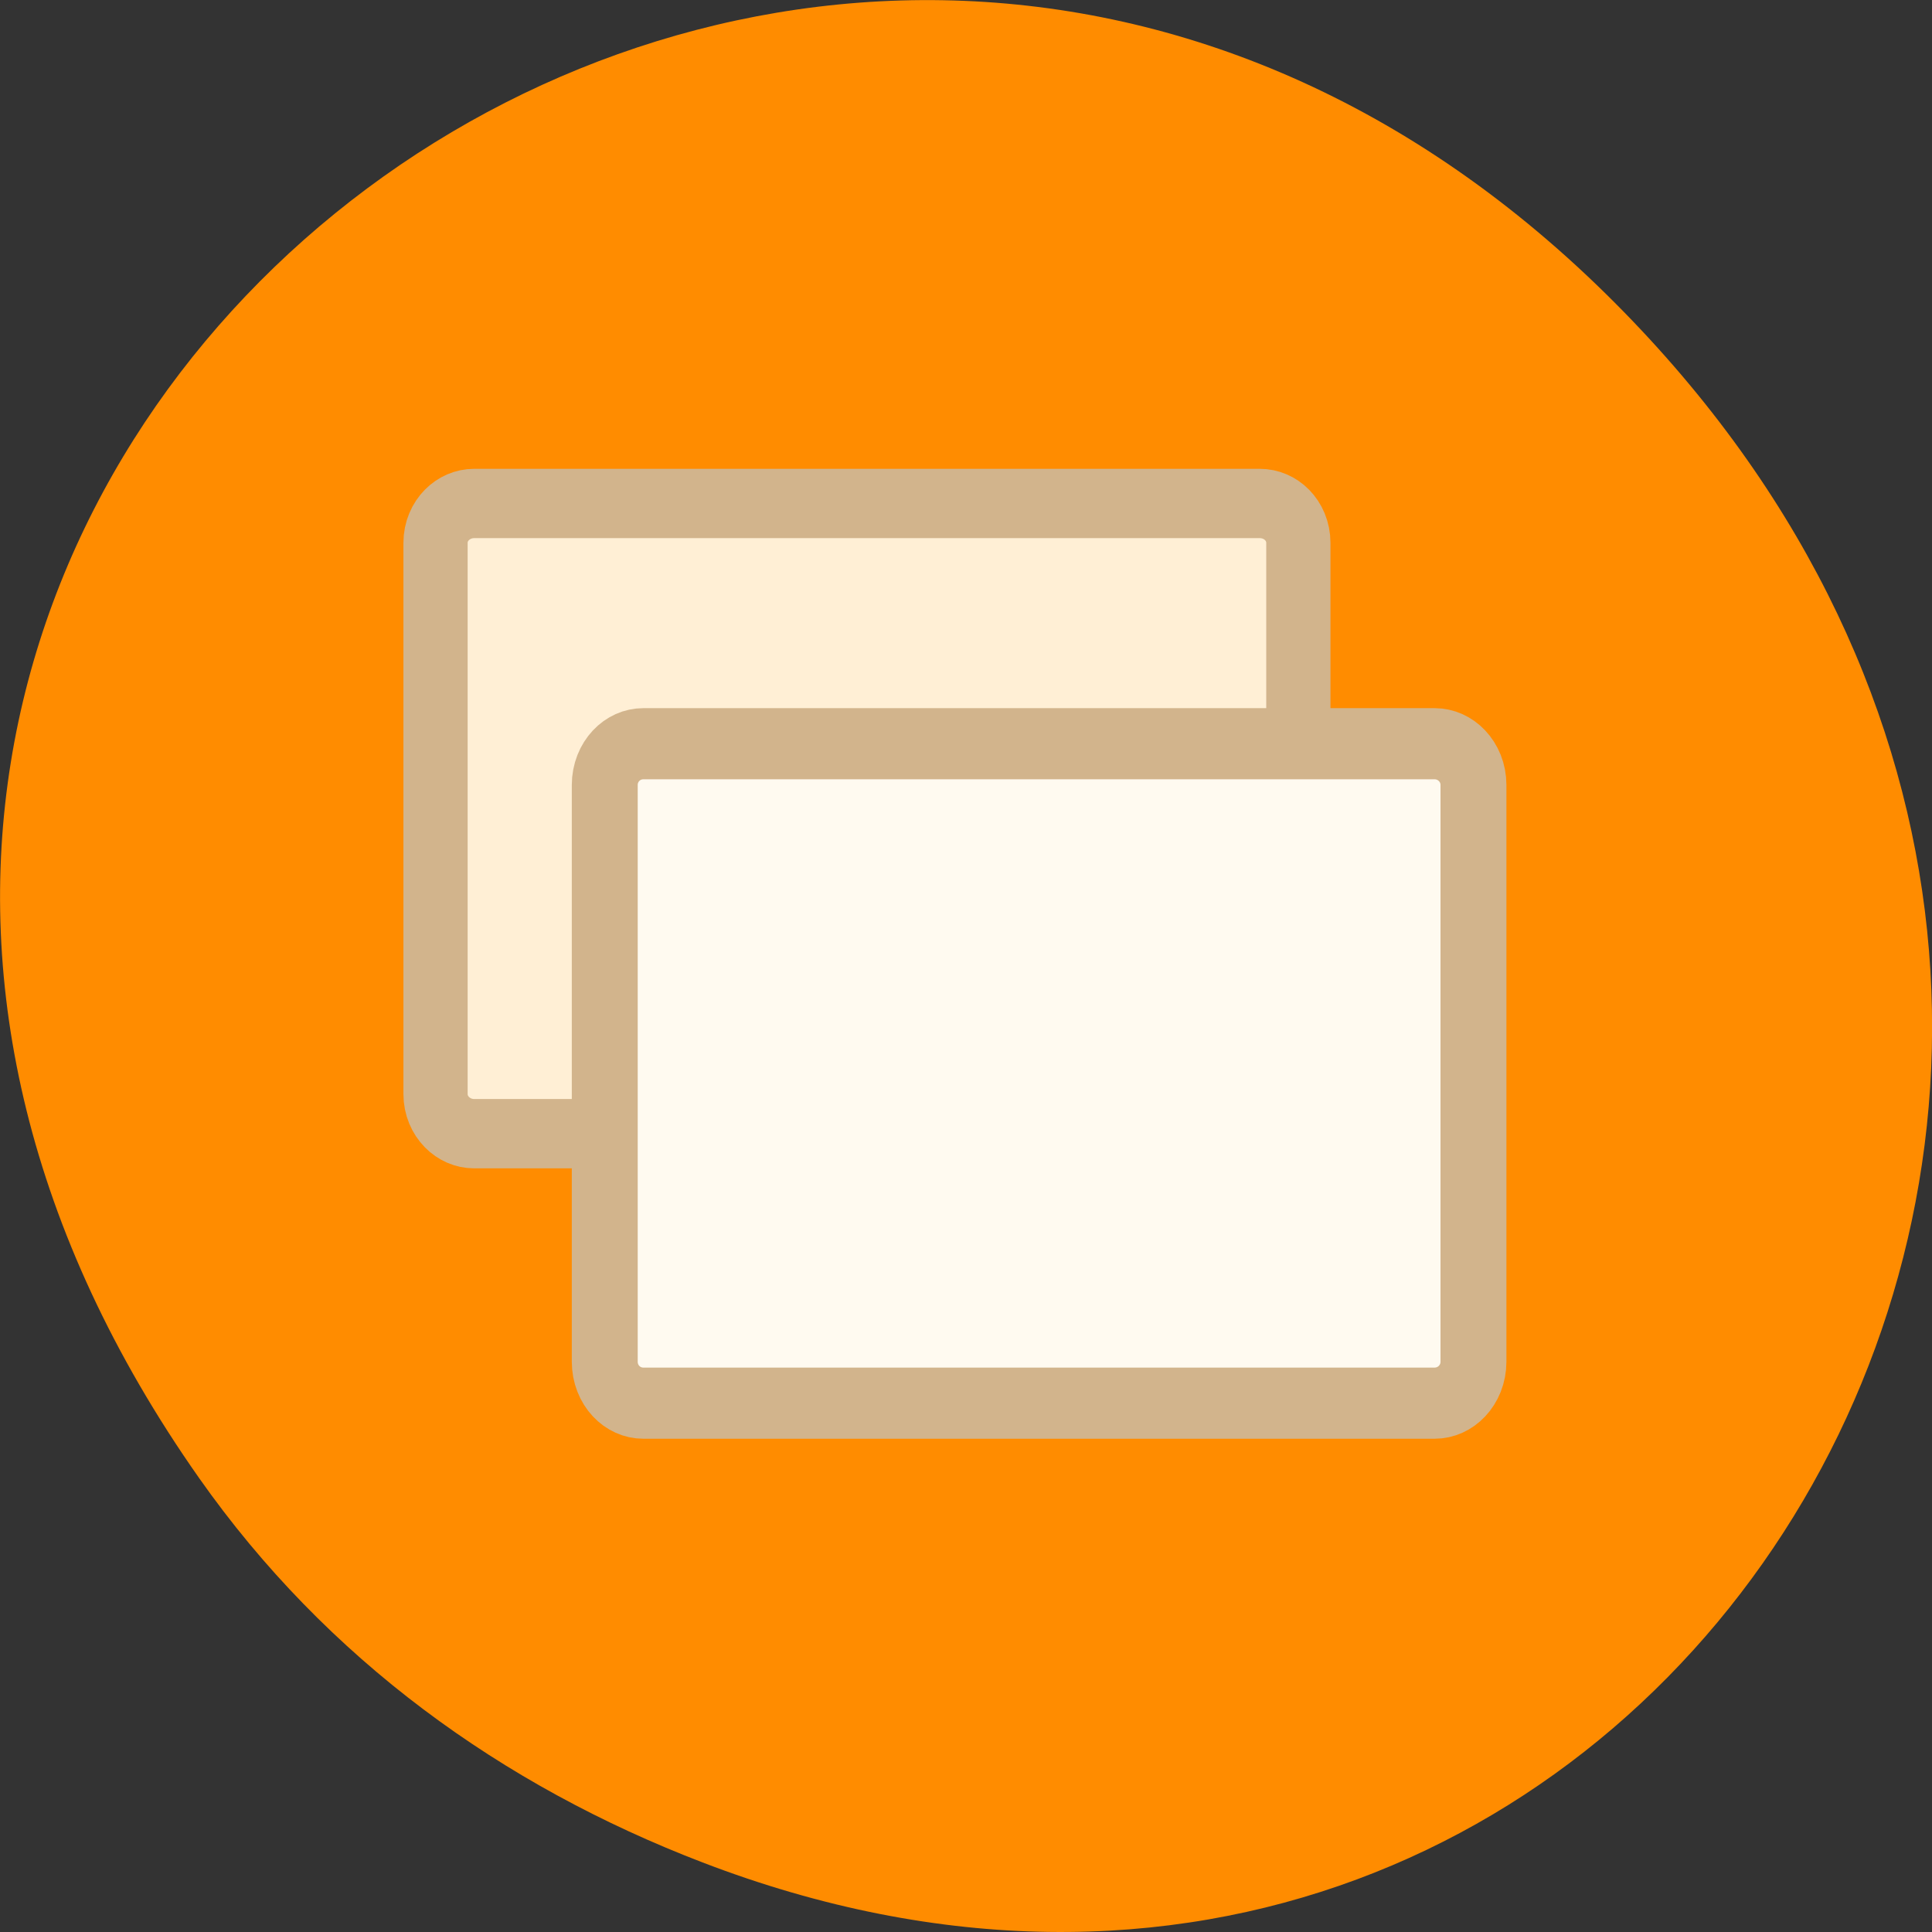 
<svg xmlns="http://www.w3.org/2000/svg" xmlns:xlink="http://www.w3.org/1999/xlink" width="32px" height="32px" viewBox="0 0 32 32" version="1.1">
<rect x="0" y="0" width="32" height="32" fill="#333333" stroke="none"/>
<g id="surface1">
<path style=" stroke:none;fill-rule:nonzero;fill:rgb(100%,54.902%,0%);fill-opacity:1;" d="M 3.297 24.48 C -8.207 8.113 13.039 -8.469 26.598 4.867 C 39.367 17.43 27.527 36.949 11.637 30.848 C 8.316 29.574 5.41 27.484 3.297 24.48 Z M 3.297 24.48 "/>
<path style="fill-rule:evenodd;fill:rgb(100%,93.725%,83.529%);fill-opacity:1;stroke-width:2.814;stroke-linecap:round;stroke-linejoin:round;stroke:rgb(82.353%,70.588%,54.902%);stroke-opacity:1;stroke-miterlimit:4;" d="M 19.631 9.841 C 18.691 9.841 17.937 10.549 17.937 11.439 L 17.937 33.817 C 17.937 34.707 18.691 35.425 19.631 35.425 L 54.05 35.425 C 54.98 35.425 55.744 34.707 55.744 33.817 L 55.744 11.439 C 55.744 10.549 54.98 9.841 54.05 9.841 Z M 19.631 9.841 " transform="matrix(-0.378,0,0,0.408,28.285,4.324)"/>
<path style="fill-rule:evenodd;fill:rgb(100%,98.039%,94.118%);fill-opacity:1;stroke-width:2.888;stroke-linecap:round;stroke-linejoin:round;stroke:rgb(82.353%,70.588%,54.902%);stroke-opacity:1;stroke-miterlimit:4;" d="M 11.968 19.594 C 11.029 19.594 10.264 20.34 10.264 21.269 L 10.264 44.68 C 10.264 45.618 11.029 46.365 11.968 46.365 L 46.636 46.365 C 47.575 46.365 48.329 45.618 48.329 44.68 L 48.329 21.269 C 48.329 20.34 47.575 19.594 46.636 19.594 Z M 11.968 19.594 " transform="matrix(-0.378,0,0,0.408,28.285,4.324)"/>
</g>
</svg>
